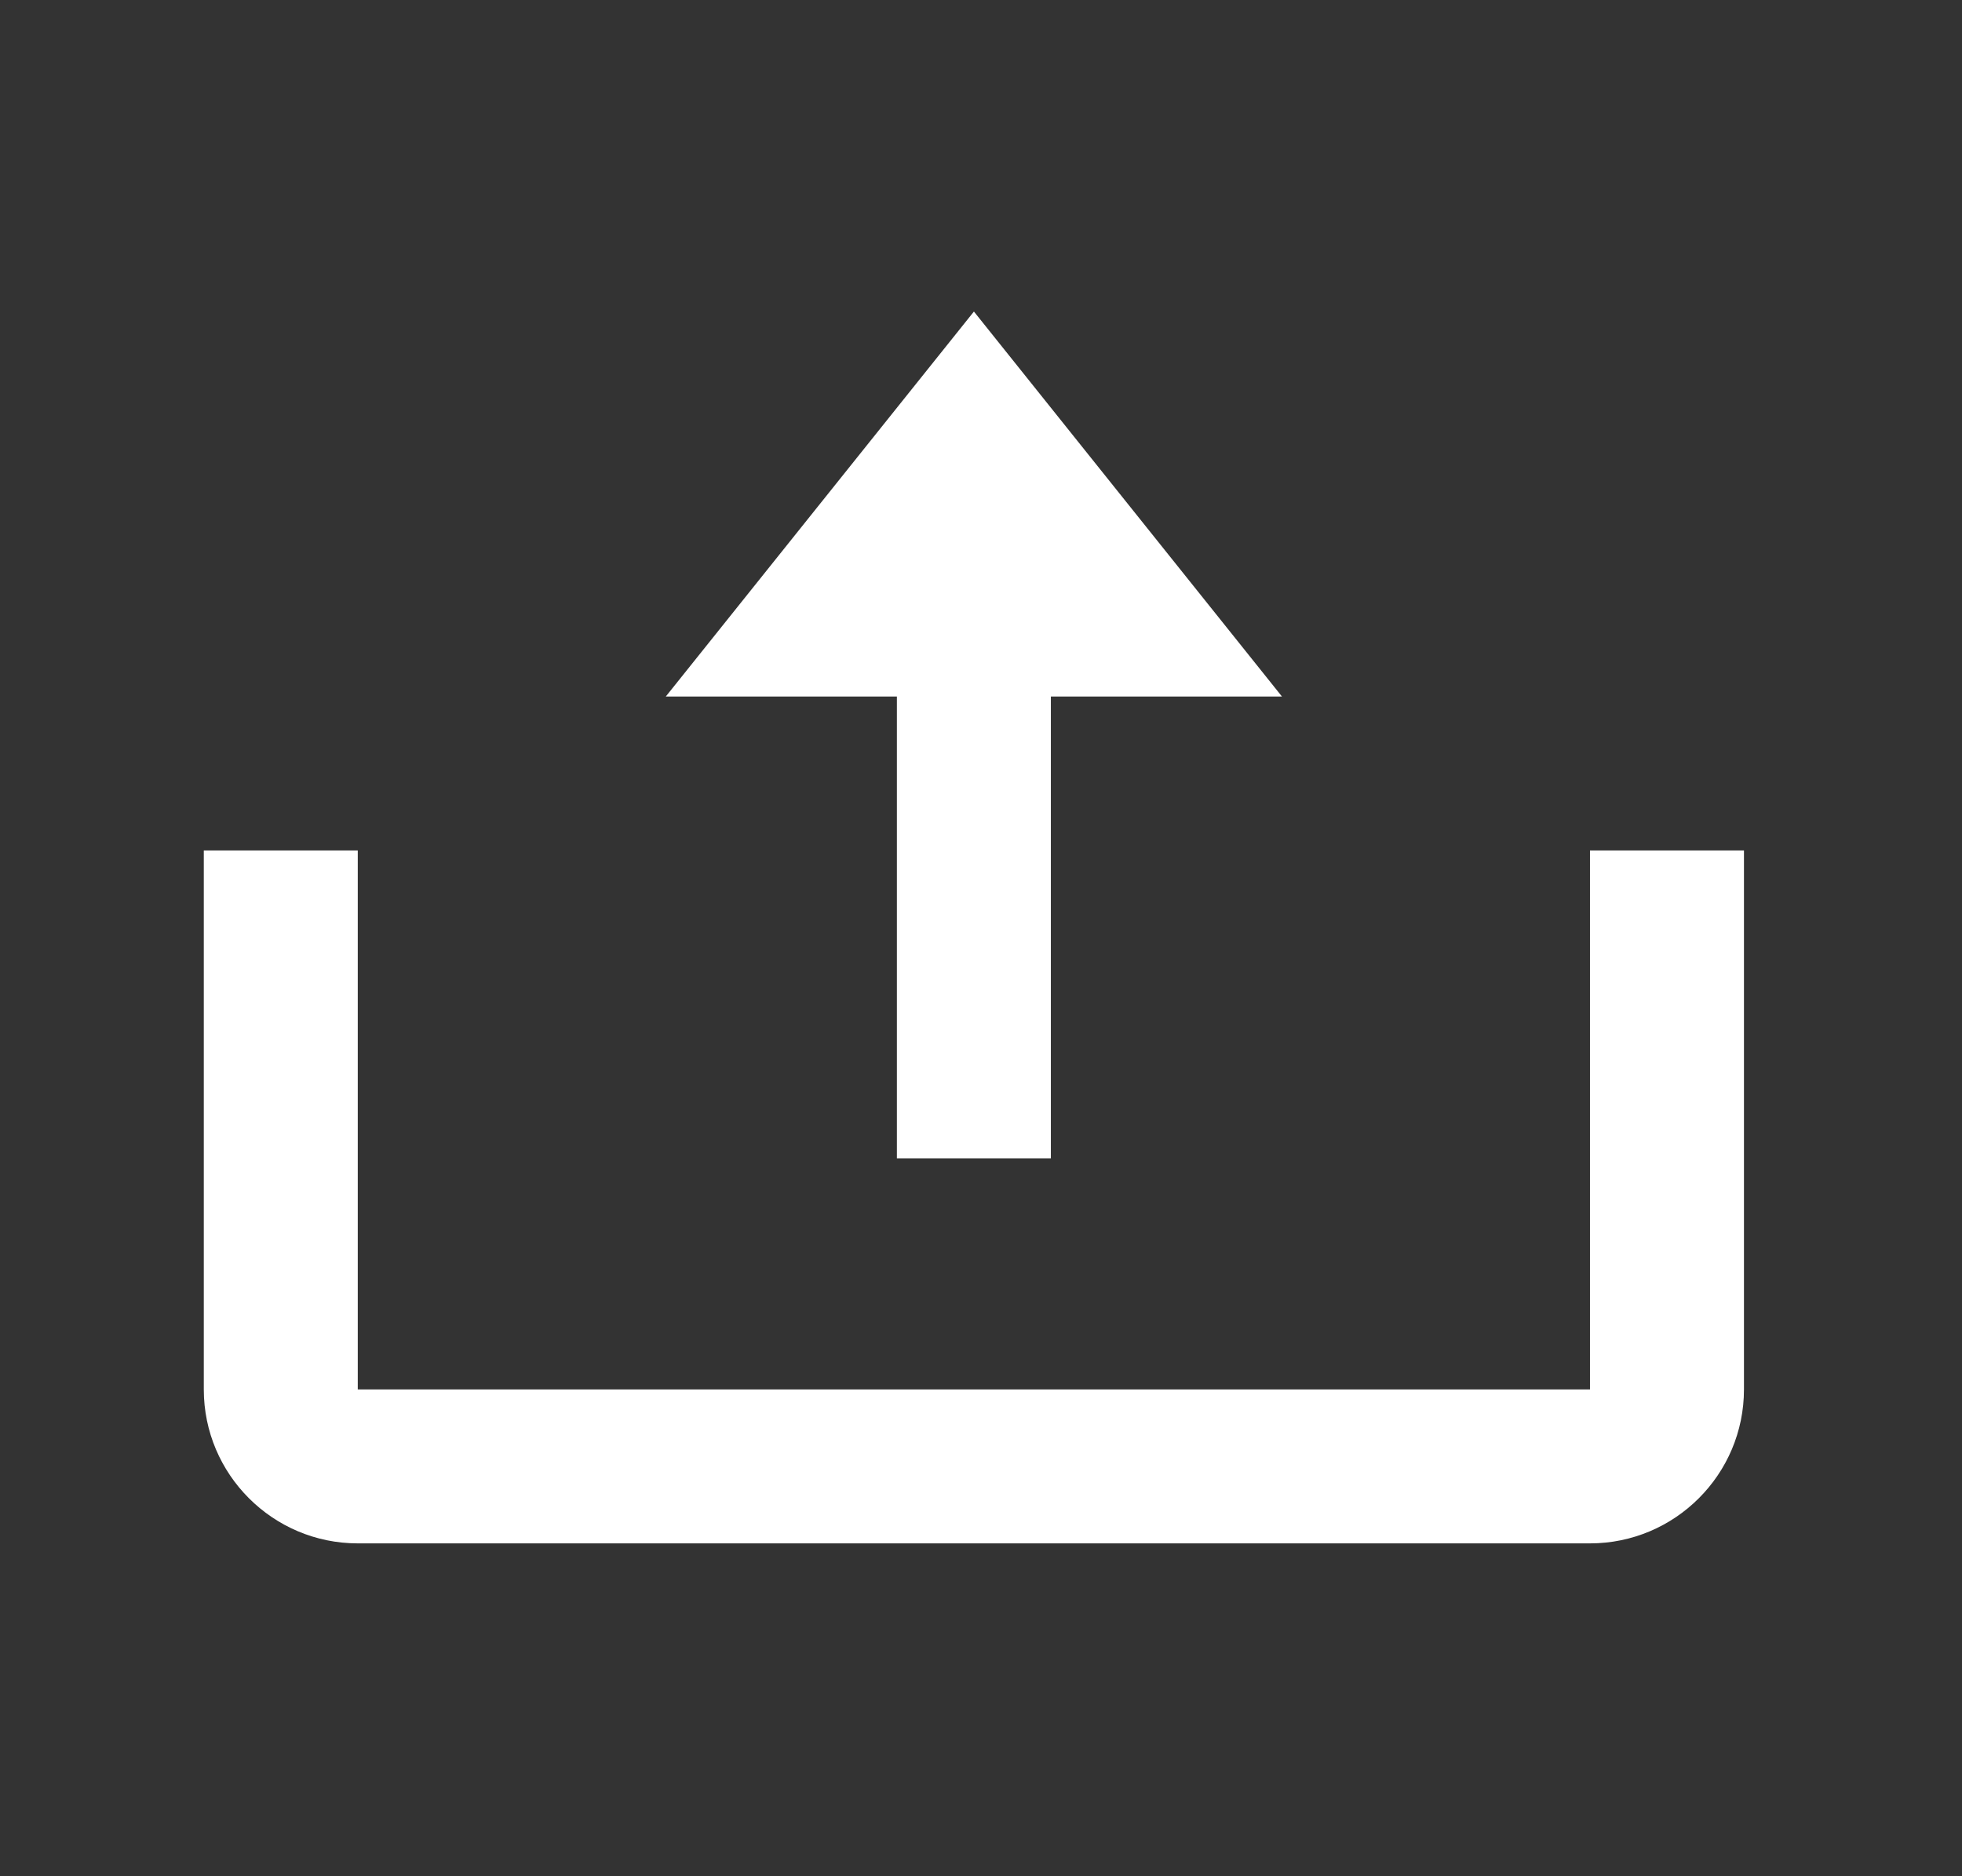 <svg width="23" height="22" viewBox="0 0 23 22" fill="none" xmlns="http://www.w3.org/2000/svg">
<rect x="0" y="0" width="23" height="22" fill="#333333" stroke="none"/>
<path d="M10.514 13.583H12.319V8.167H15.028L11.417 3.653L7.805 8.167H10.514V13.583Z" fill="white"/>
<path d="M18.639 16.292H4.194V9.972H2.389V16.292C2.389 17.288 3.199 18.097 4.194 18.097H18.639C19.635 18.097 20.444 17.288 20.444 16.292V9.972H18.639V16.292Z" fill="white"/>
</svg>
